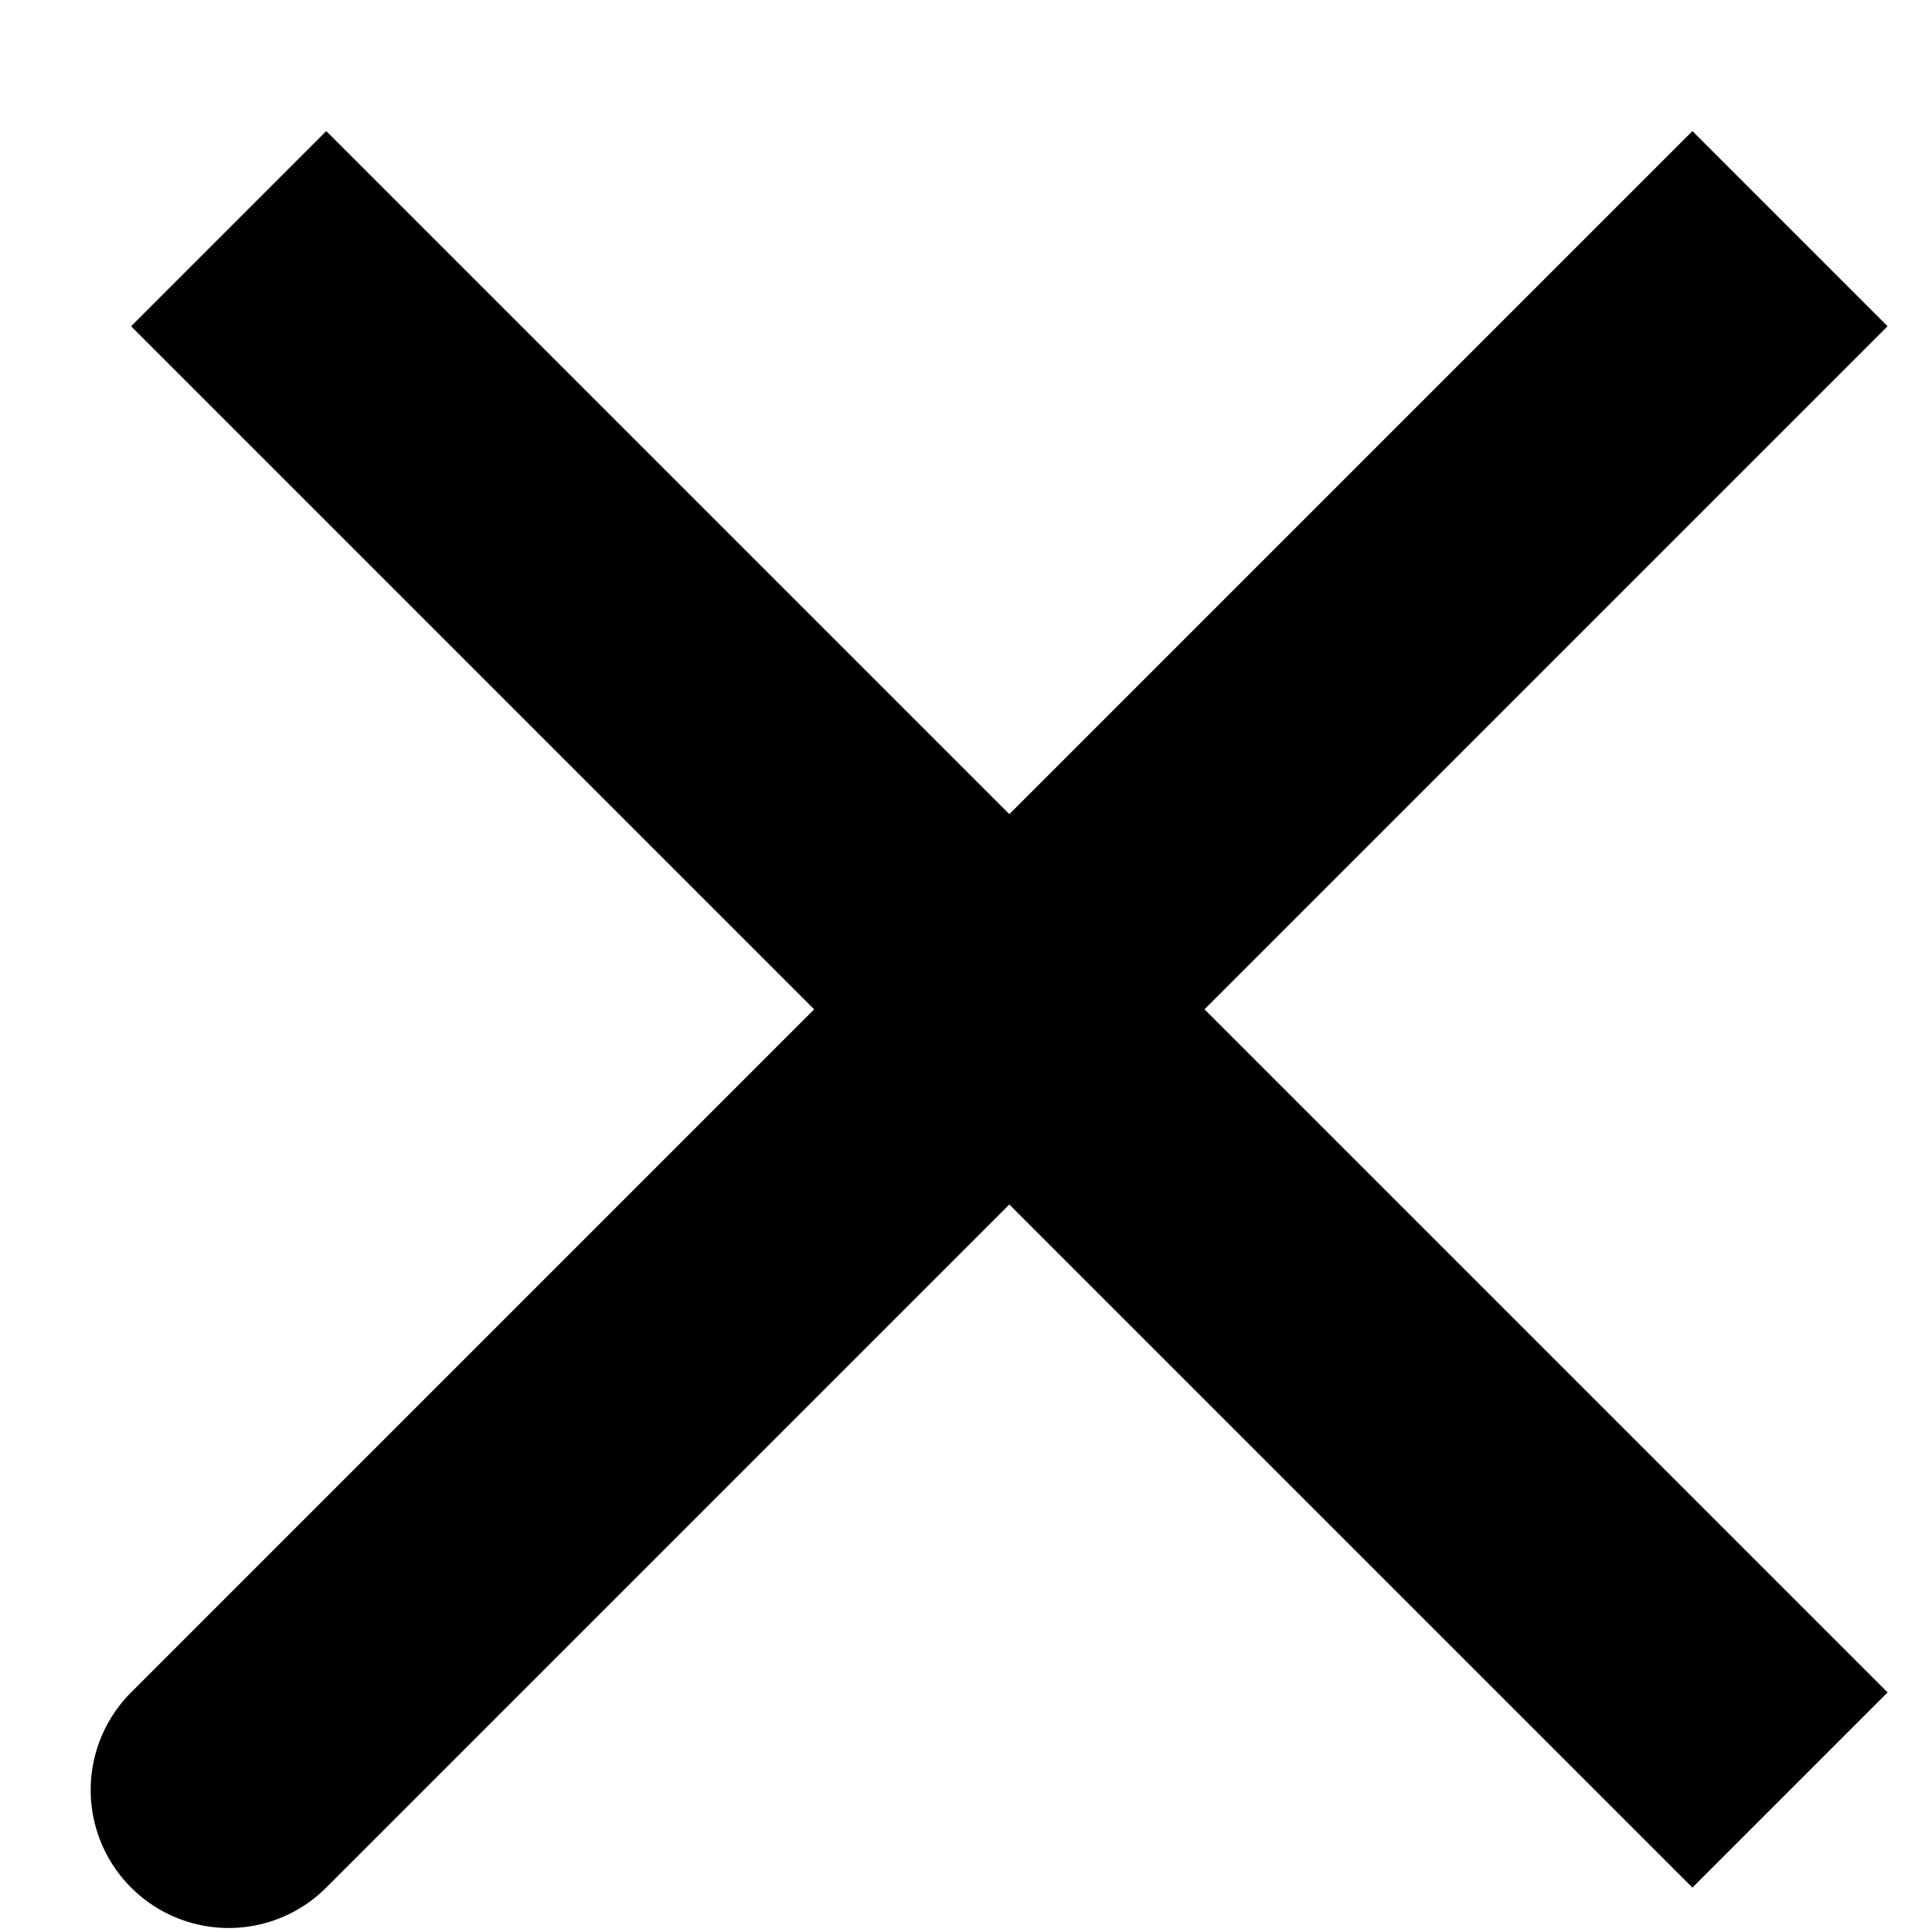 <svg width="14" height="14" viewBox="0 0 14 14" fill="none" xmlns="http://www.w3.org/2000/svg">
<path d="M7.314 7.314L1.657 12.971M12.971 12.971L7.314 7.314L12.971 12.971ZM7.314 7.314L1.657 1.657L7.314 7.314ZM7.314 7.314L12.971 1.657L7.314 7.314Z" stroke="black" stroke-width="2" stroke-linecap="round"/>
</svg>
